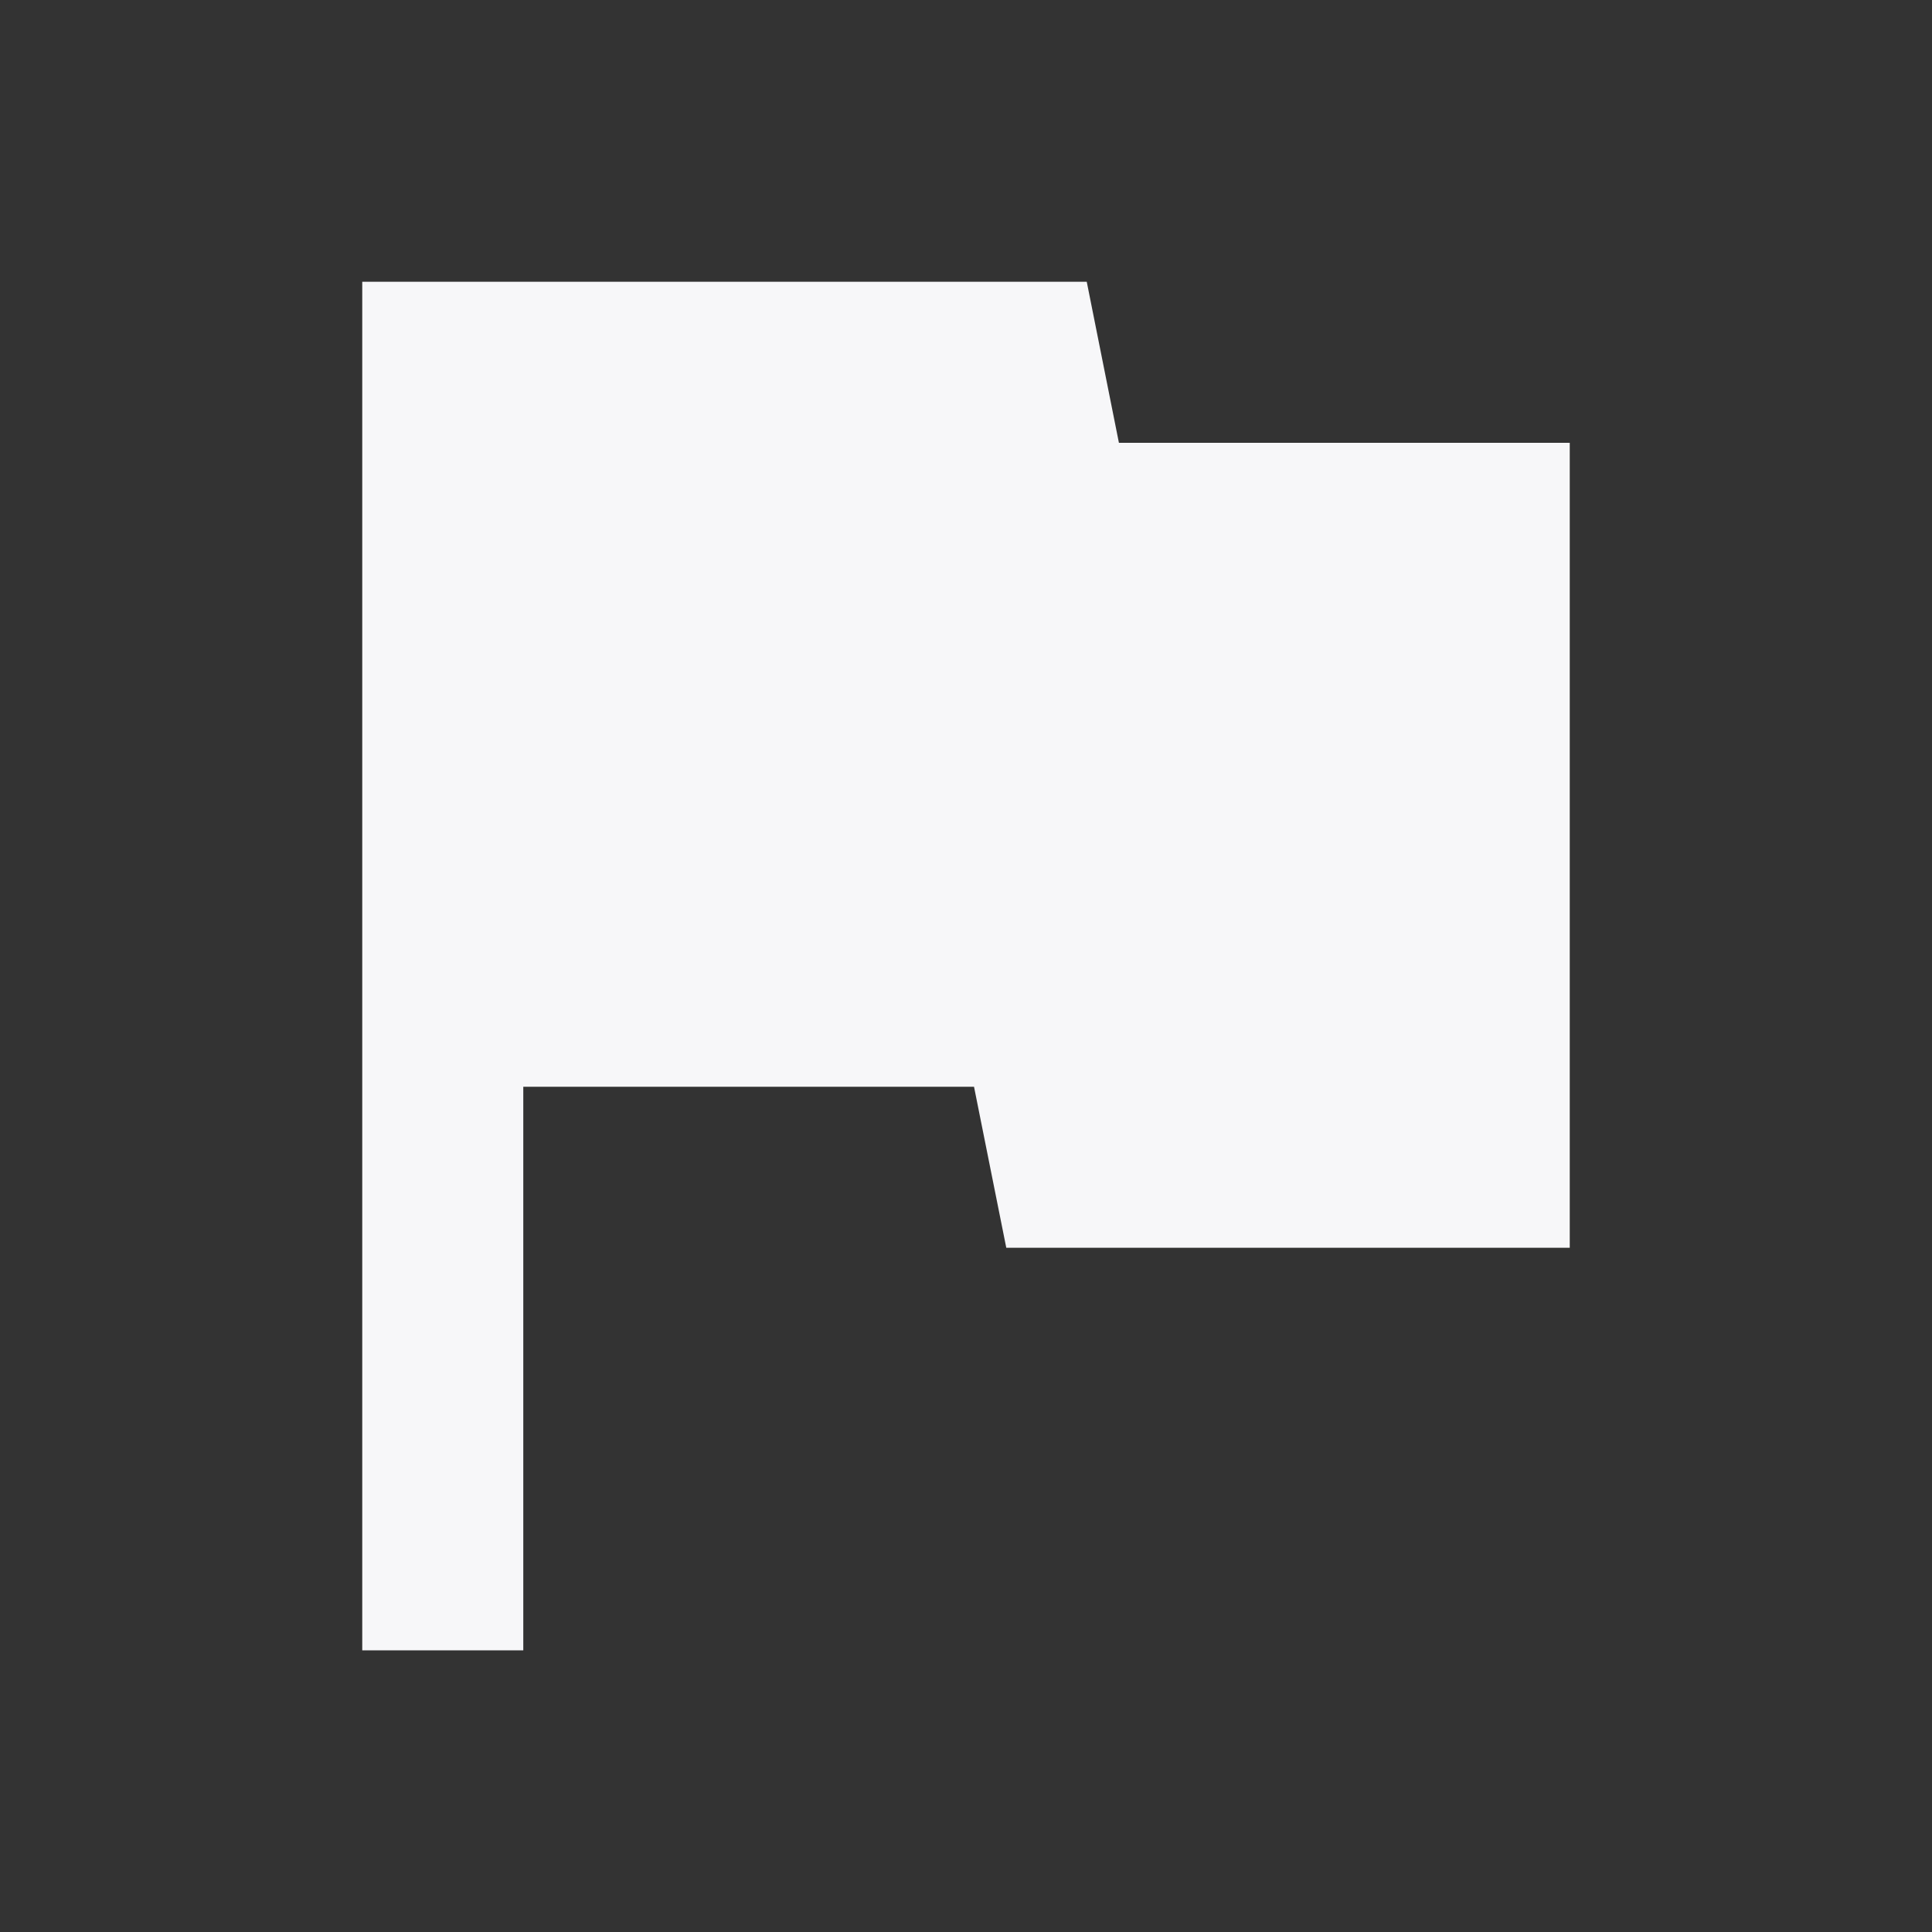 <svg width="20" height="20" viewBox="0 0 20 20" fill="none" xmlns="http://www.w3.org/2000/svg">
<rect x="0" y="0" width="20" height="20" fill="#333333" stroke="none"/>
<g id="Icon">
<path id="Vector" d="M11.583 4.584L11.25 2.917H3.75V17.084H5.417V11.25H10.083L10.417 12.917H16.25V4.584H11.583Z" fill="#F7F7F9"/>
</g>
</svg>
